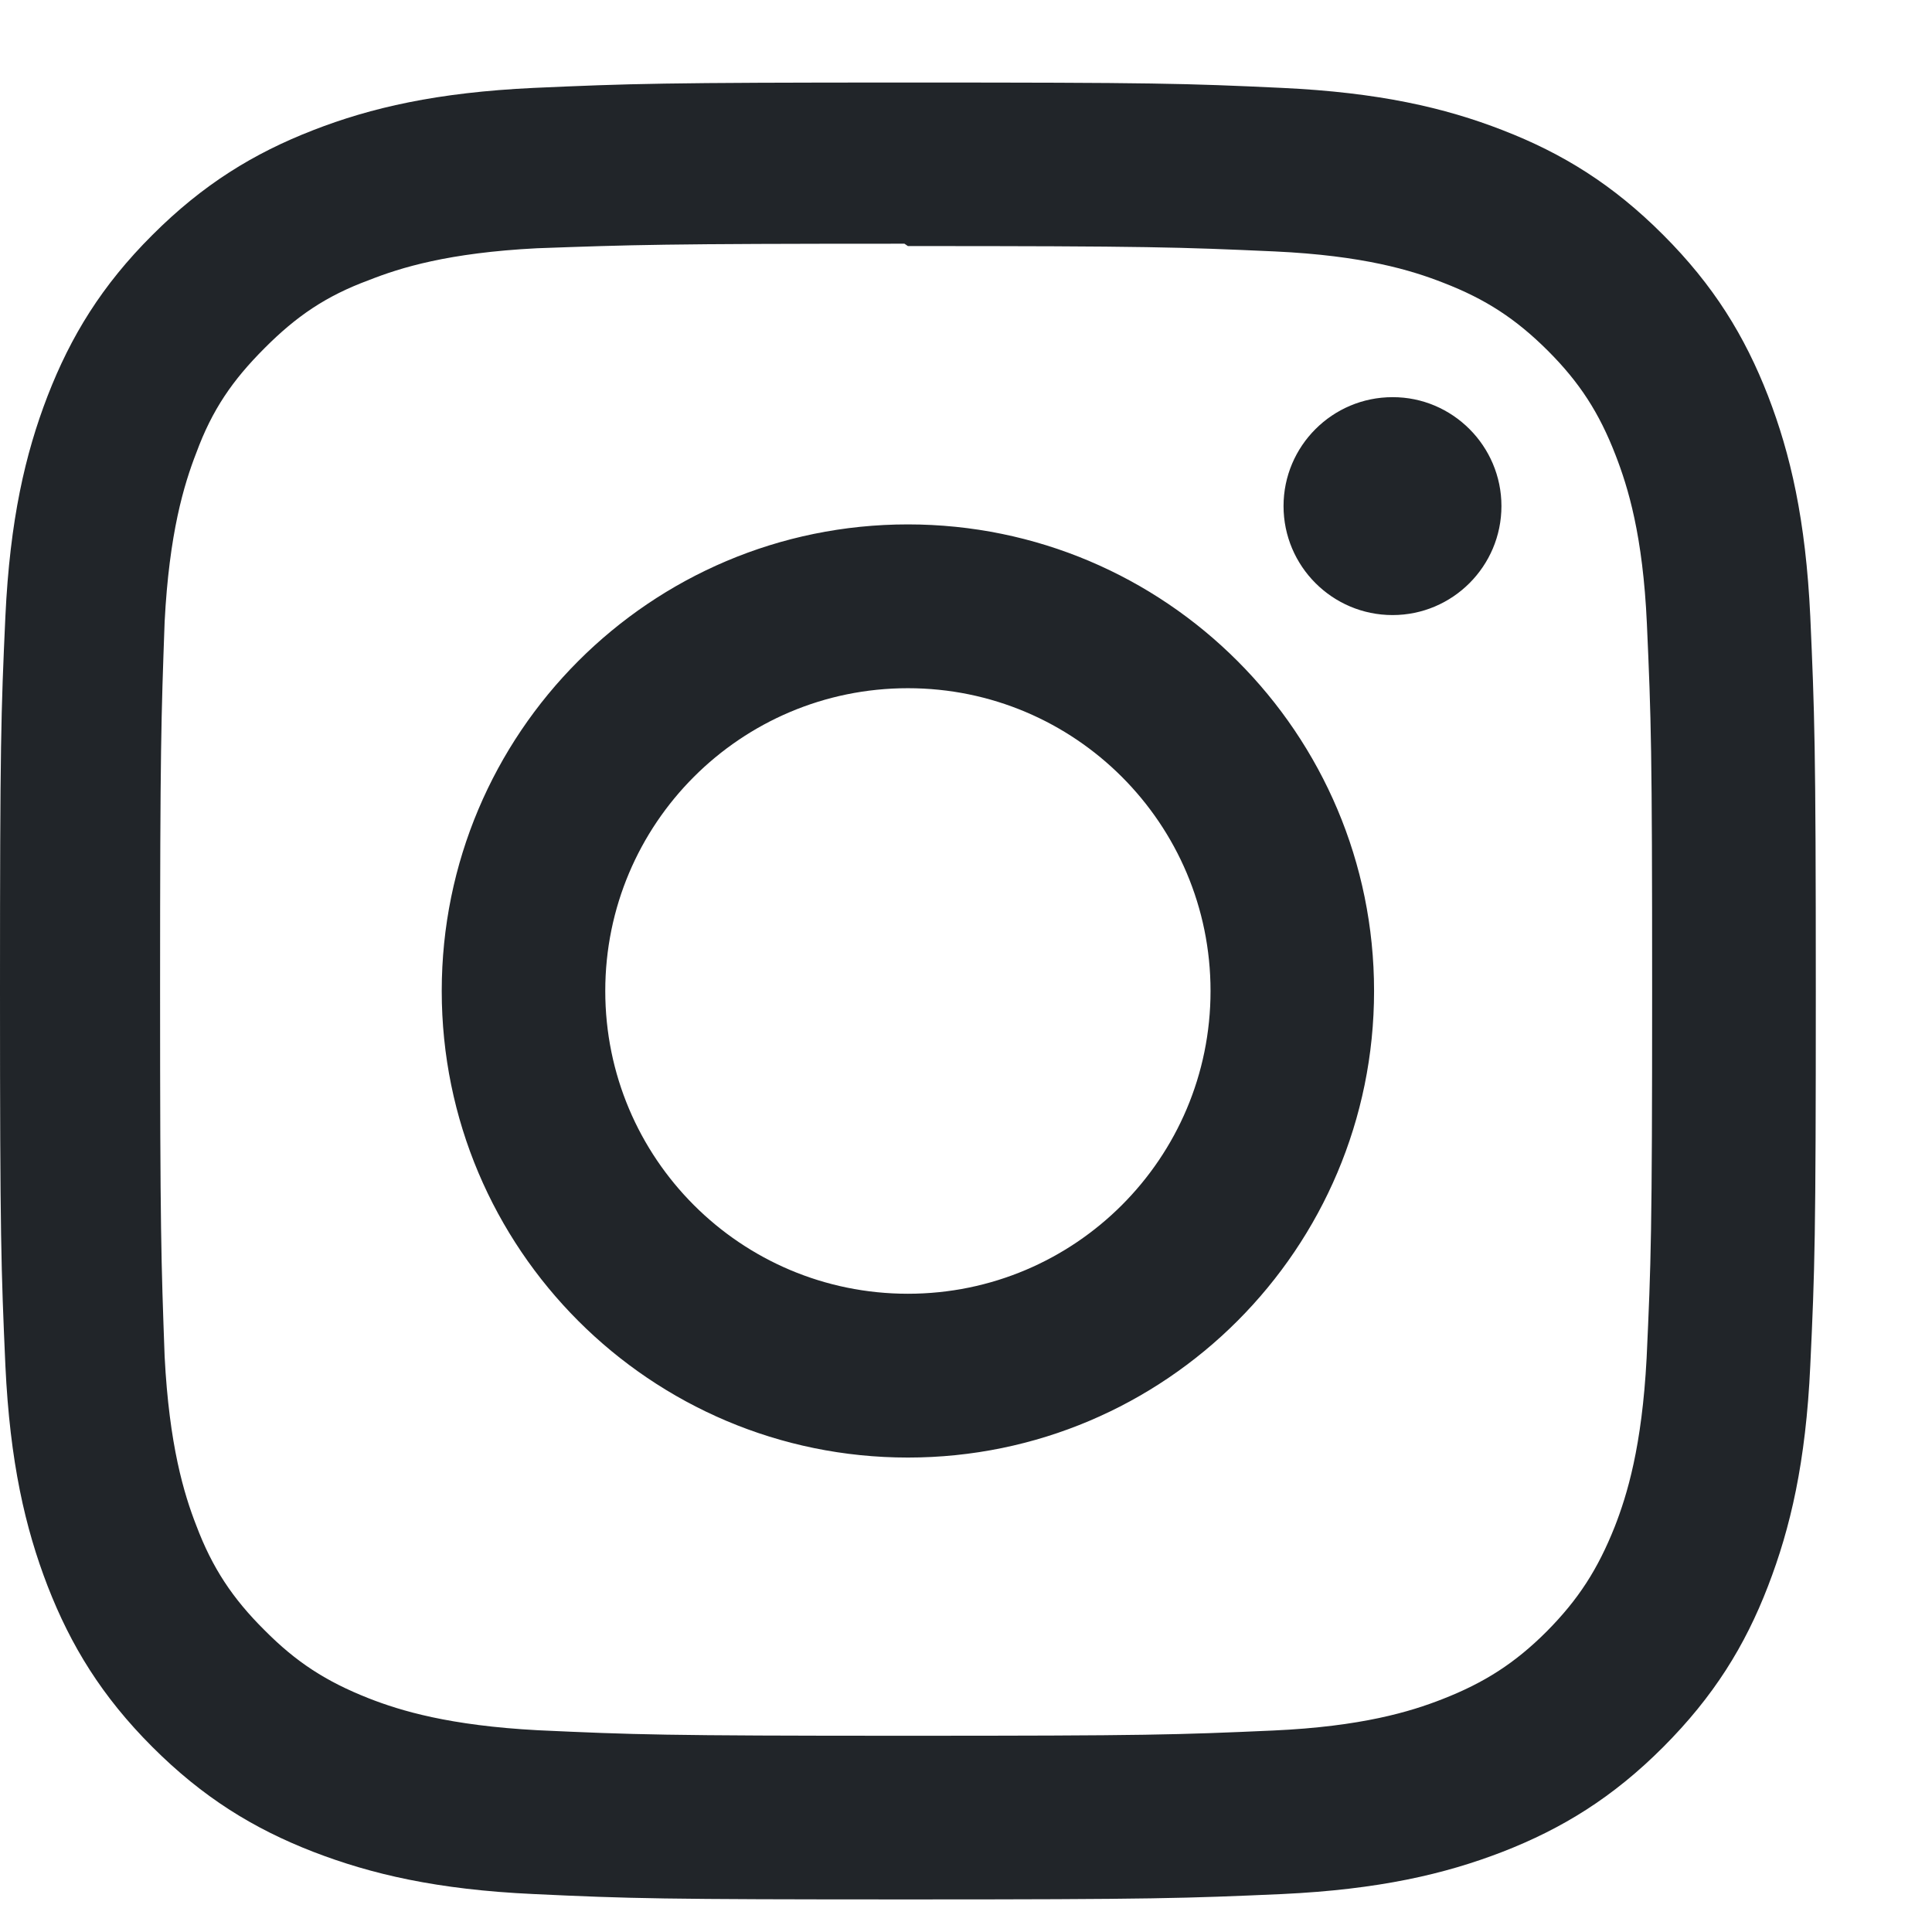 <svg viewBox="0 0 14 14" fill="none" xmlns="http://www.w3.org/2000/svg">
<path d="M6.579 0.598C4.792 0.598 4.568 0.606 3.867 0.637C3.166 0.67 2.689 0.78 2.27 0.943C1.837 1.111 1.47 1.337 1.104 1.703C0.738 2.068 0.513 2.436 0.345 2.869C0.183 3.289 0.072 3.766 0.039 4.467C0.007 5.169 0 5.393 0 7.181C0 8.969 0.008 9.193 0.039 9.895C0.072 10.596 0.183 11.073 0.345 11.493C0.513 11.925 0.738 12.293 1.104 12.659C1.47 13.025 1.837 13.251 2.27 13.419C2.69 13.581 3.167 13.693 3.867 13.725C4.568 13.758 4.792 13.764 6.579 13.764C8.366 13.764 8.589 13.756 9.291 13.725C9.991 13.692 10.469 13.581 10.888 13.419C11.32 13.251 11.688 13.025 12.053 12.659C12.418 12.293 12.645 11.927 12.812 11.493C12.974 11.073 13.086 10.596 13.118 9.895C13.151 9.193 13.158 8.969 13.158 7.181C13.158 5.393 13.149 5.169 13.118 4.467C13.085 3.766 12.974 3.288 12.812 2.869C12.644 2.436 12.418 2.068 12.053 1.703C11.688 1.337 11.322 1.111 10.888 0.943C10.469 0.78 9.991 0.67 9.291 0.637C8.589 0.604 8.366 0.598 6.579 0.598ZM6.579 1.783C8.335 1.783 8.544 1.791 9.238 1.822C9.879 1.852 10.227 1.958 10.459 2.049C10.767 2.168 10.985 2.311 11.216 2.541C11.446 2.771 11.588 2.99 11.707 3.298C11.797 3.53 11.905 3.878 11.934 4.52C11.965 5.215 11.972 5.423 11.972 7.181C11.972 8.939 11.964 9.148 11.932 9.842C11.898 10.484 11.791 10.832 11.701 11.063C11.578 11.372 11.438 11.59 11.208 11.822C10.978 12.052 10.756 12.194 10.451 12.313C10.221 12.403 9.868 12.511 9.226 12.54C8.528 12.571 8.322 12.578 6.562 12.578C4.802 12.578 4.596 12.57 3.898 12.538C3.256 12.504 2.903 12.397 2.673 12.307C2.361 12.184 2.146 12.044 1.917 11.813C1.686 11.584 1.538 11.361 1.423 11.056C1.333 10.826 1.226 10.472 1.193 9.83C1.168 9.139 1.16 8.926 1.16 7.173C1.16 5.419 1.168 5.205 1.193 4.506C1.226 3.864 1.333 3.511 1.423 3.28C1.538 2.968 1.686 2.754 1.917 2.523C2.146 2.293 2.361 2.145 2.673 2.03C2.903 1.939 3.249 1.832 3.89 1.799C4.589 1.774 4.795 1.766 6.554 1.766L6.579 1.783ZM6.579 3.8C4.712 3.8 3.201 5.315 3.201 7.181C3.201 9.049 4.714 10.562 6.579 10.562C8.445 10.562 9.957 9.047 9.957 7.181C9.957 5.313 8.444 3.8 6.579 3.8ZM6.579 9.375C5.367 9.375 4.386 8.393 4.386 7.181C4.386 5.969 5.367 4.987 6.579 4.987C7.79 4.987 8.772 5.969 8.772 7.181C8.772 8.393 7.79 9.375 6.579 9.375ZM10.88 3.667C10.88 4.103 10.526 4.457 10.091 4.457C9.655 4.457 9.301 4.103 9.301 3.667C9.301 3.232 9.655 2.878 10.091 2.878C10.525 2.877 10.88 3.232 10.88 3.667Z" fill="#212529"/>
</svg>
